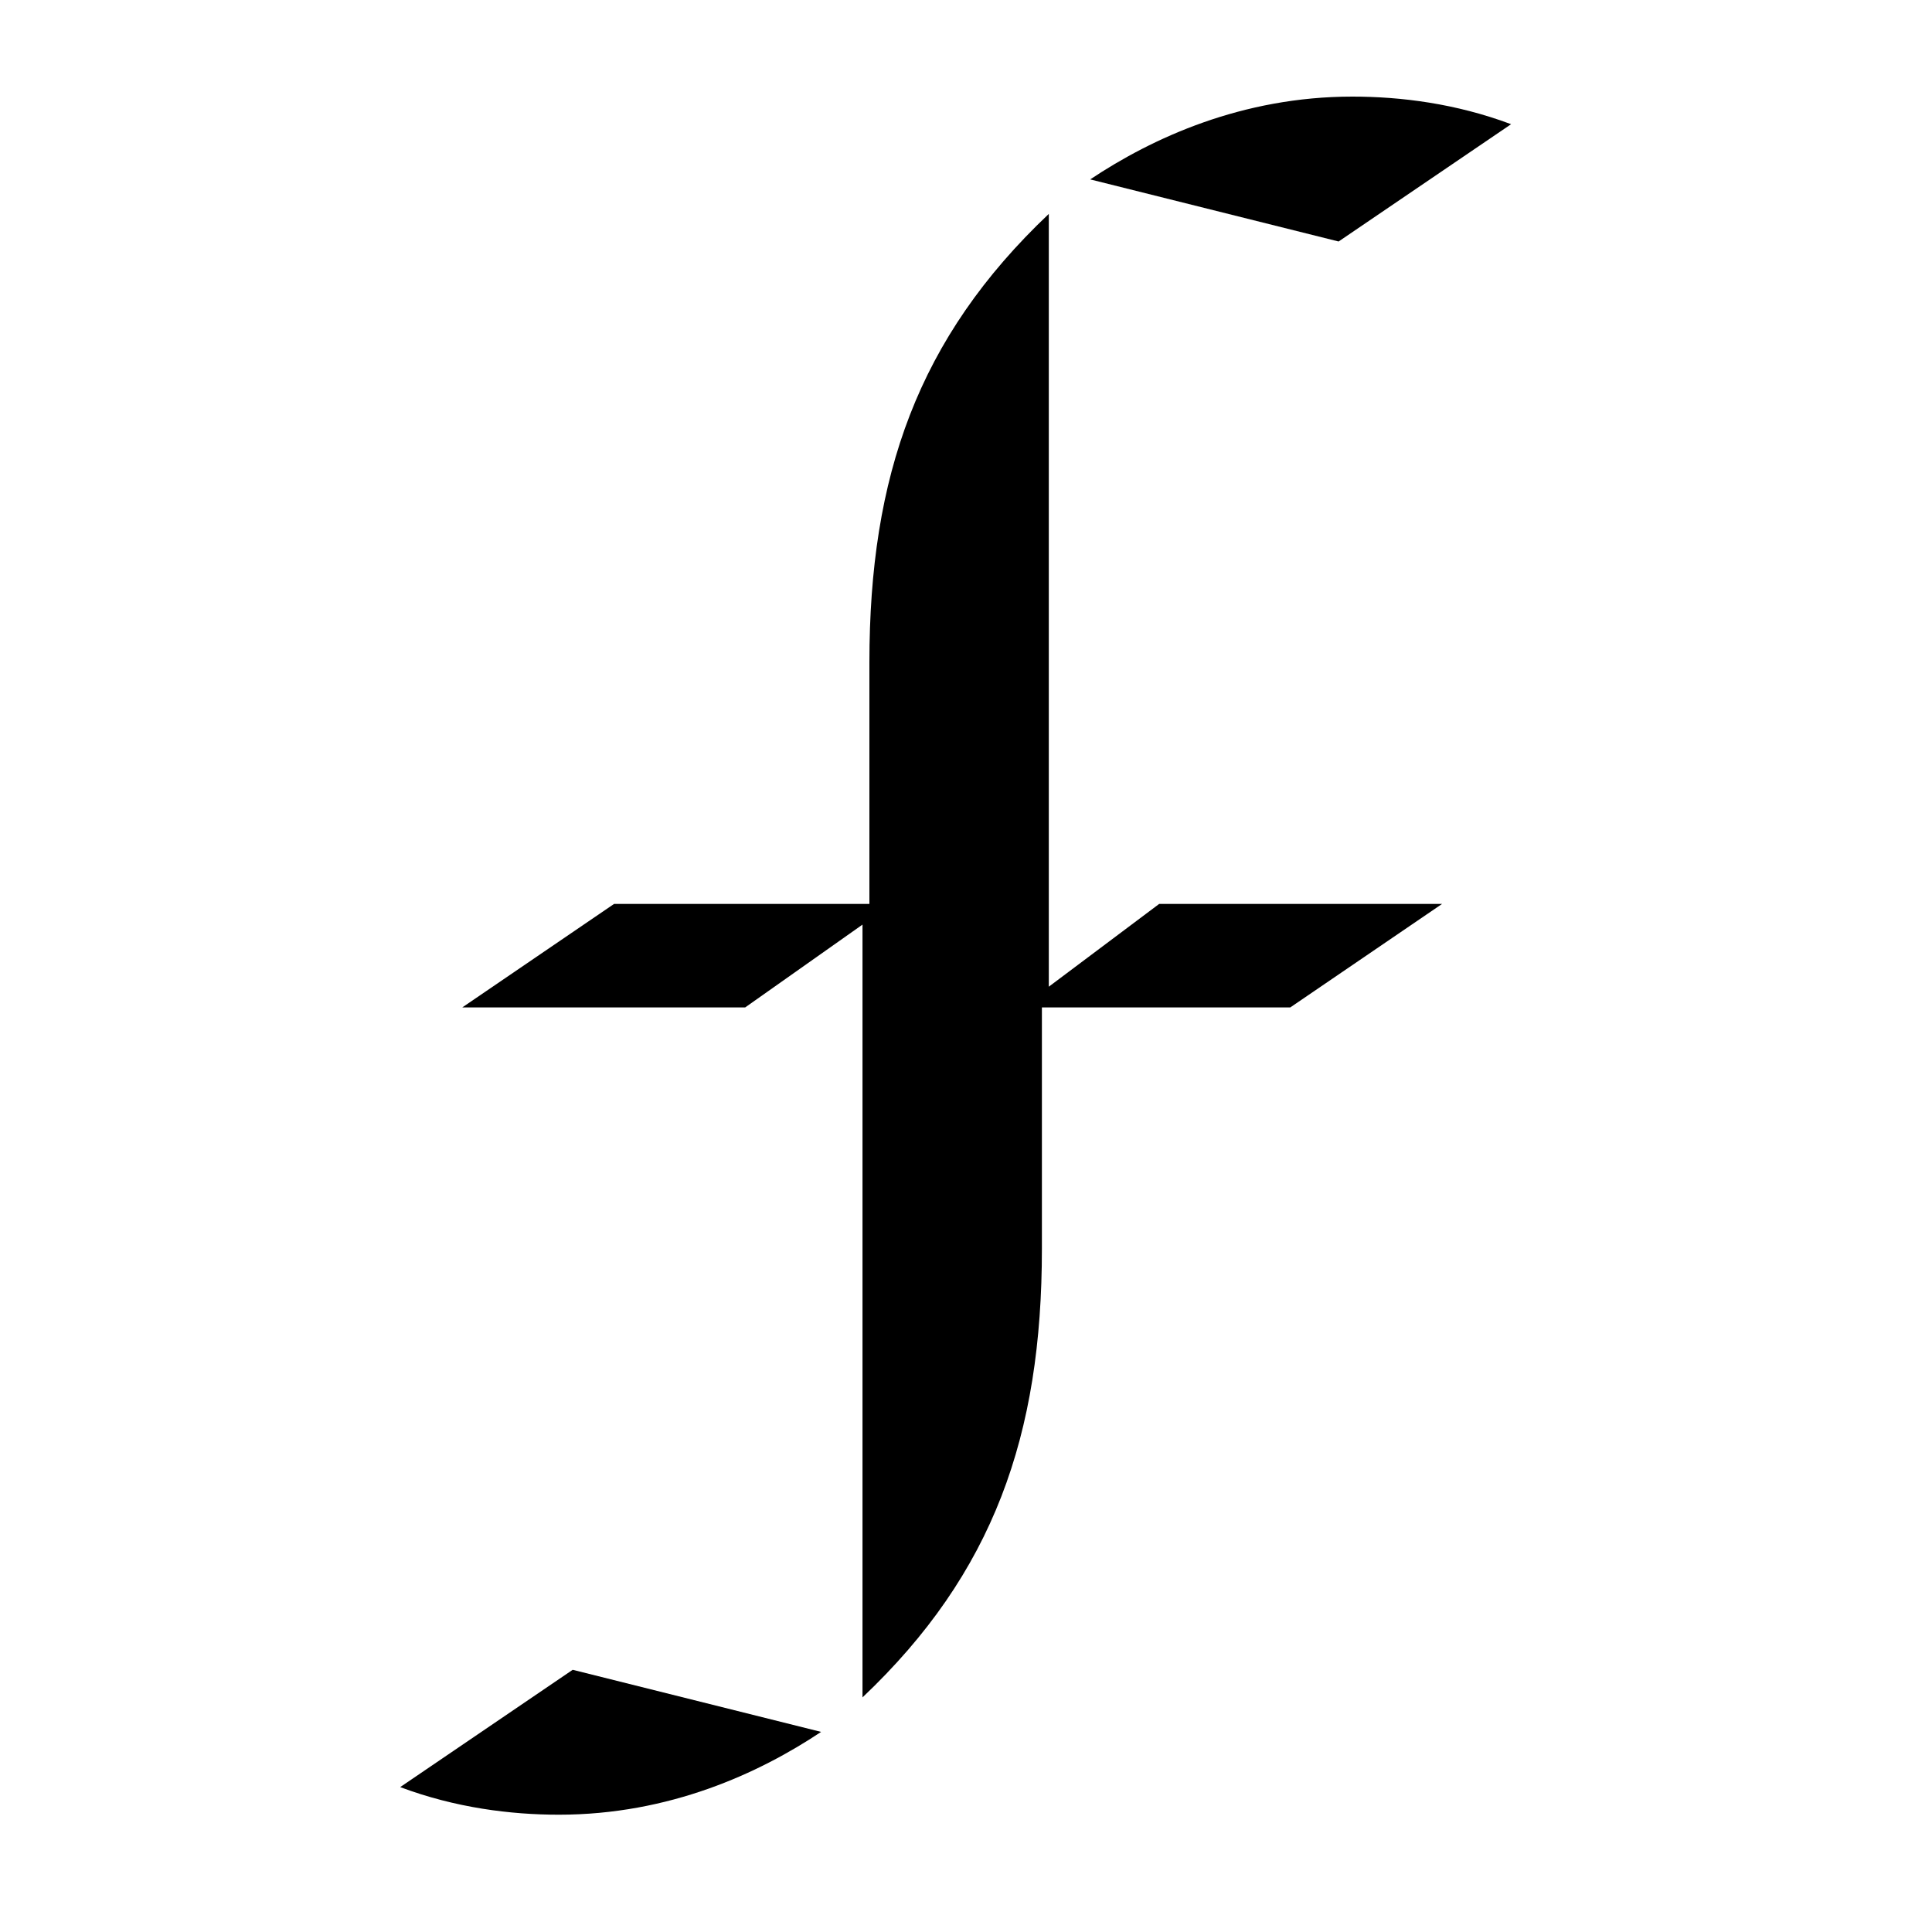 <?xml version="1.0" encoding="utf-8"?>
<!-- Generator: Adobe Illustrator 19.0.1, SVG Export Plug-In . SVG Version: 6.00 Build 0)  -->
<svg version="1.1" id="Layer_1" xmlns="http://www.w3.org/2000/svg" xmlns:xlink="http://www.w3.org/1999/xlink" x="0px" y="0px"
	 width="28px" height="28px" viewBox="0 0 28 28" style="enable-background:new 0 0 28 28;" xml:space="preserve">
<g>
	<path d="M15.2,14.3V3.1c-1.9,1.8-2.6,3.8-2.6,6.5v3.5H8.9l-2.2,1.5h4.1l1.7-1.2v11.2c1.9-1.8,2.6-3.8,2.6-6.5v-3.5h3.6l2.2-1.5
		h-4.1L15.2,14.3z"/>
	<path d="M21.9,1.8c-0.8-0.3-1.6-0.4-2.3-0.4c-1.6,0-2.9,0.6-3.8,1.2l3.6,0.9L21.9,1.8z"/>
	<path d="M5.8,25.9c0.8,0.3,1.6,0.4,2.3,0.4c1.6,0,2.9-0.6,3.8-1.2l-3.6-0.9L5.8,25.9z"/>
</g>
</svg>
